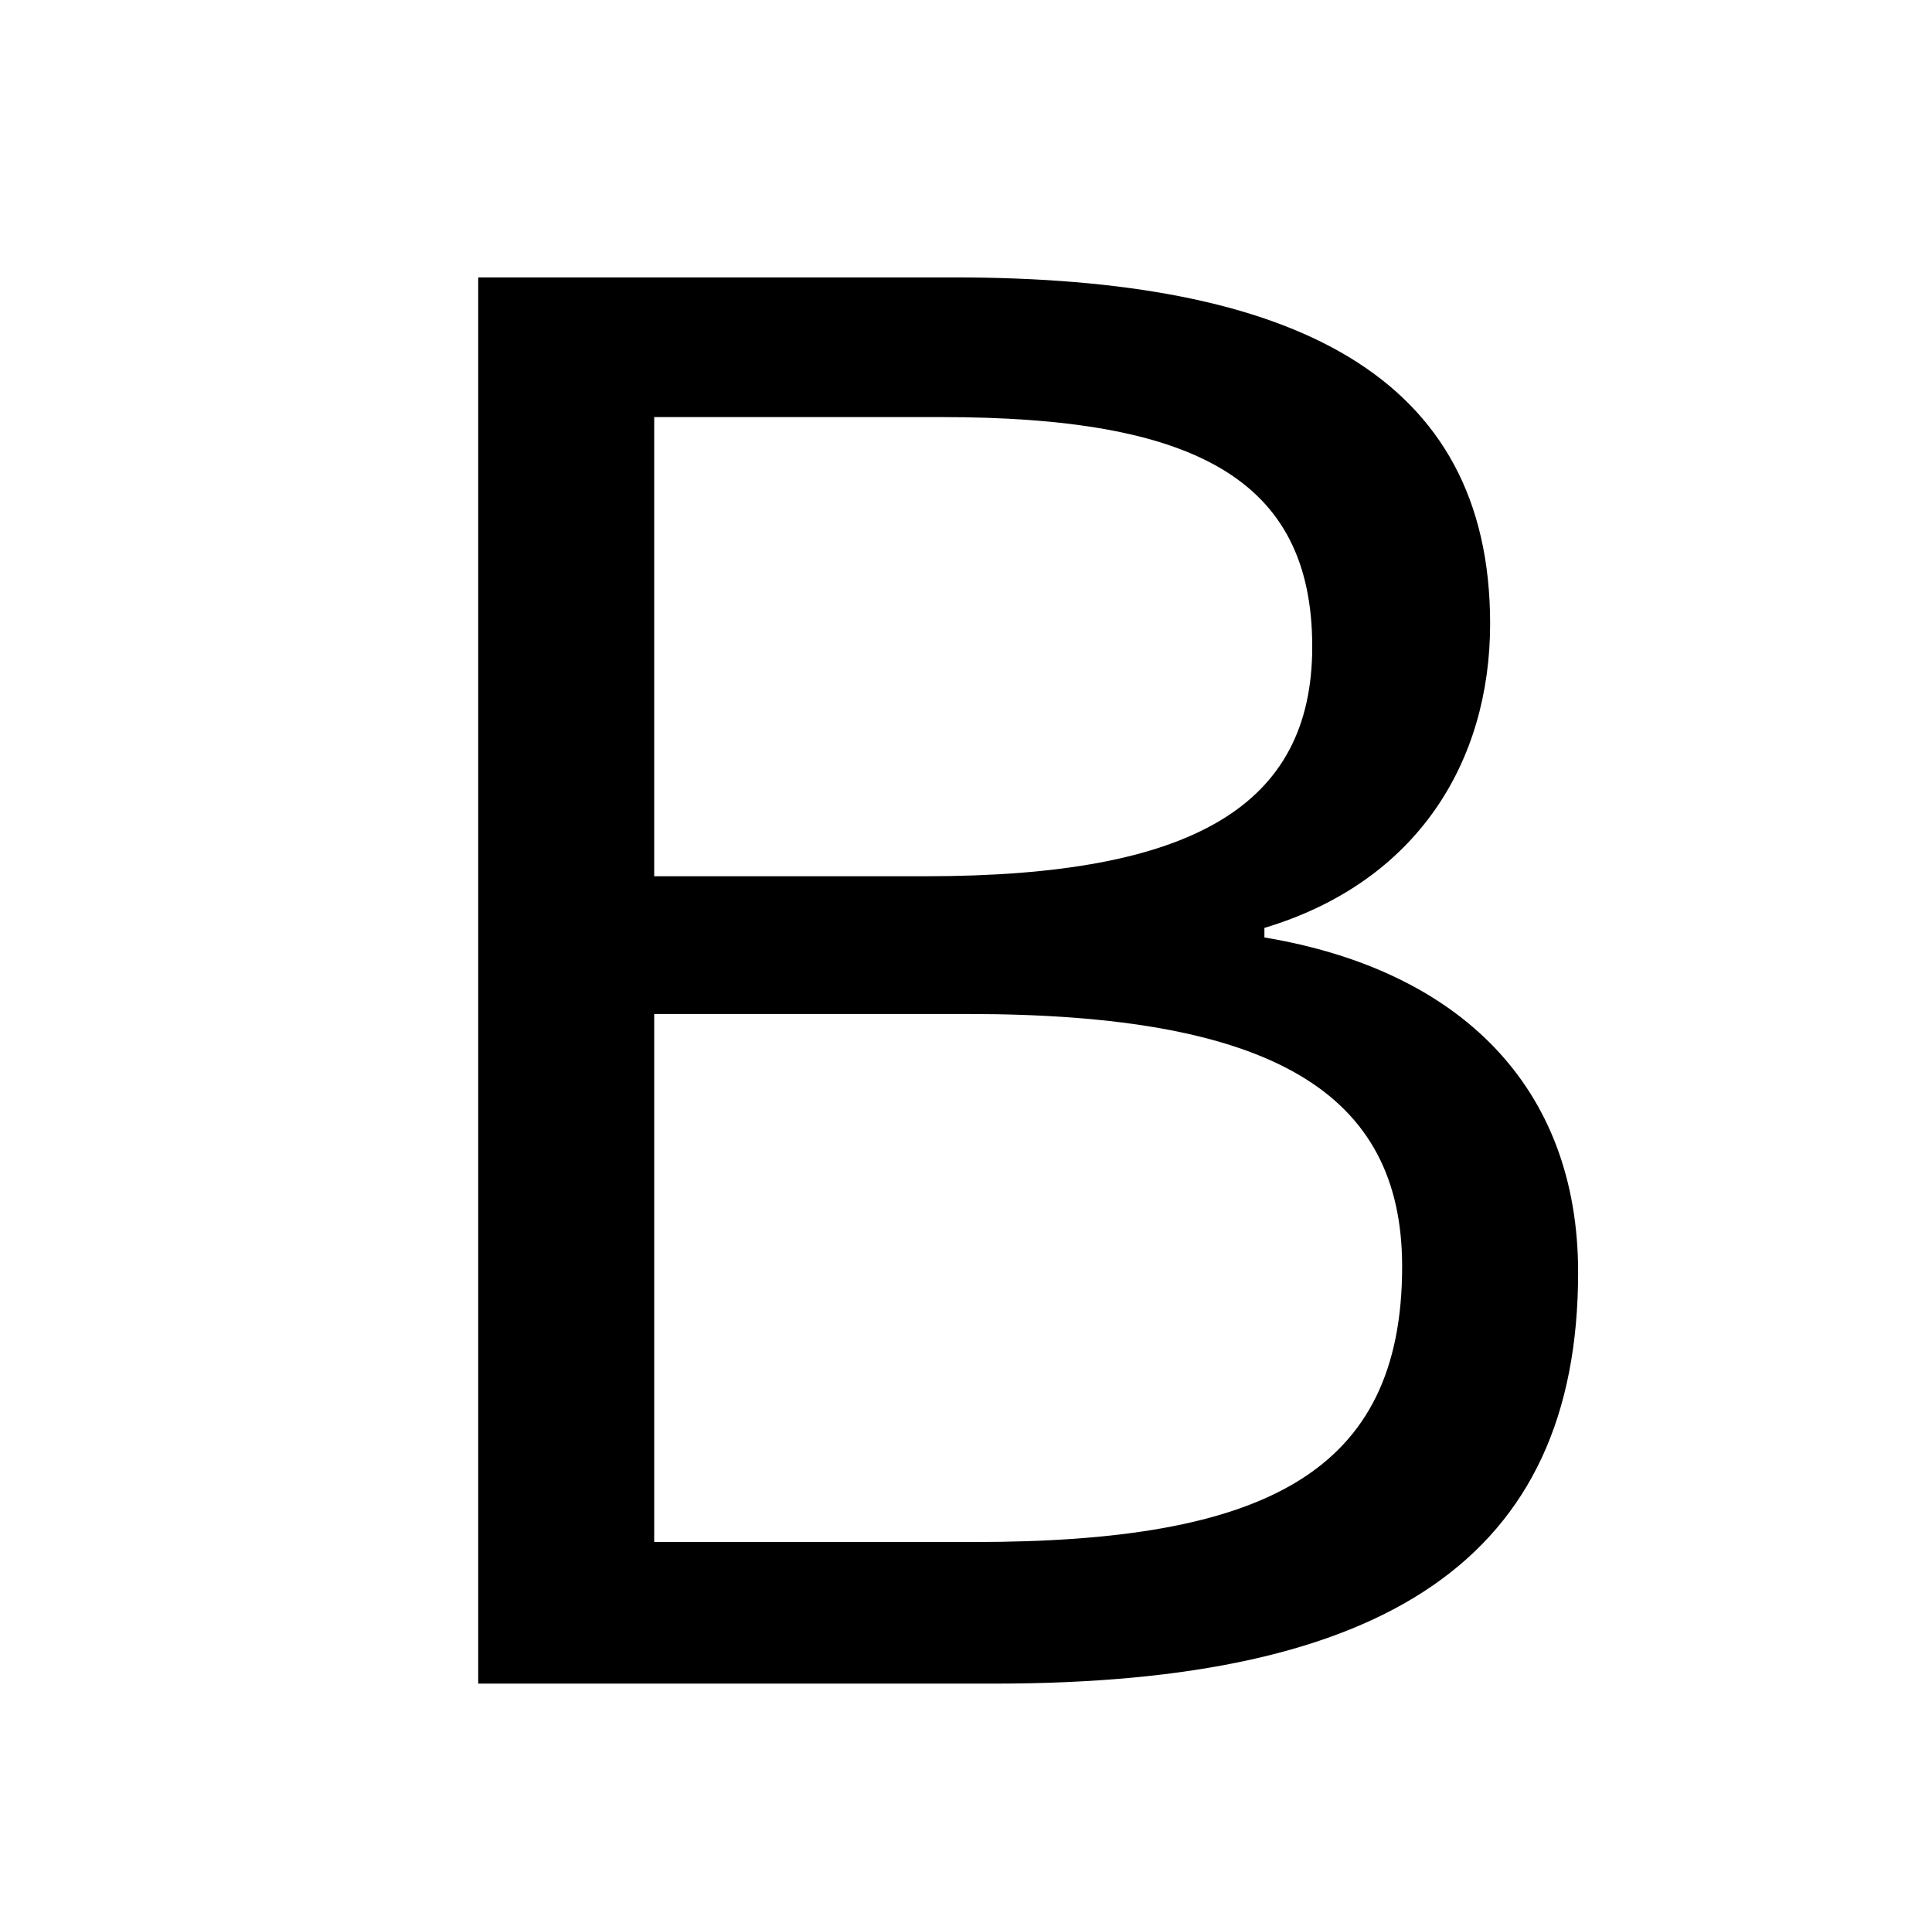 <?xml version="1.0" standalone="no"?>
<!DOCTYPE svg PUBLIC "-//W3C//DTD SVG 1.1//EN" "http://www.w3.org/Graphics/SVG/1.1/DTD/svg11.dtd" >
<svg xmlns="http://www.w3.org/2000/svg" xmlns:xlink="http://www.w3.org/1999/xlink" version="1.1" viewBox="-10 0 1010 1000">
   <path fill="currentColor"
d="M240 880v-735h249c177 0 280 51 280 181c0 72 -38 135 -118 159v5c102 17 164 78 164 175c0 150 -101 215 -305 215h-270zM332 458h142c140 0 202 -37 202 -120c0 -88 -62 -120 -194 -120h-150v240zM332 806h167c152 0 224 -36 224 -144c0 -91 -68 -132 -227 -132h-164
v276z" />
</svg>
